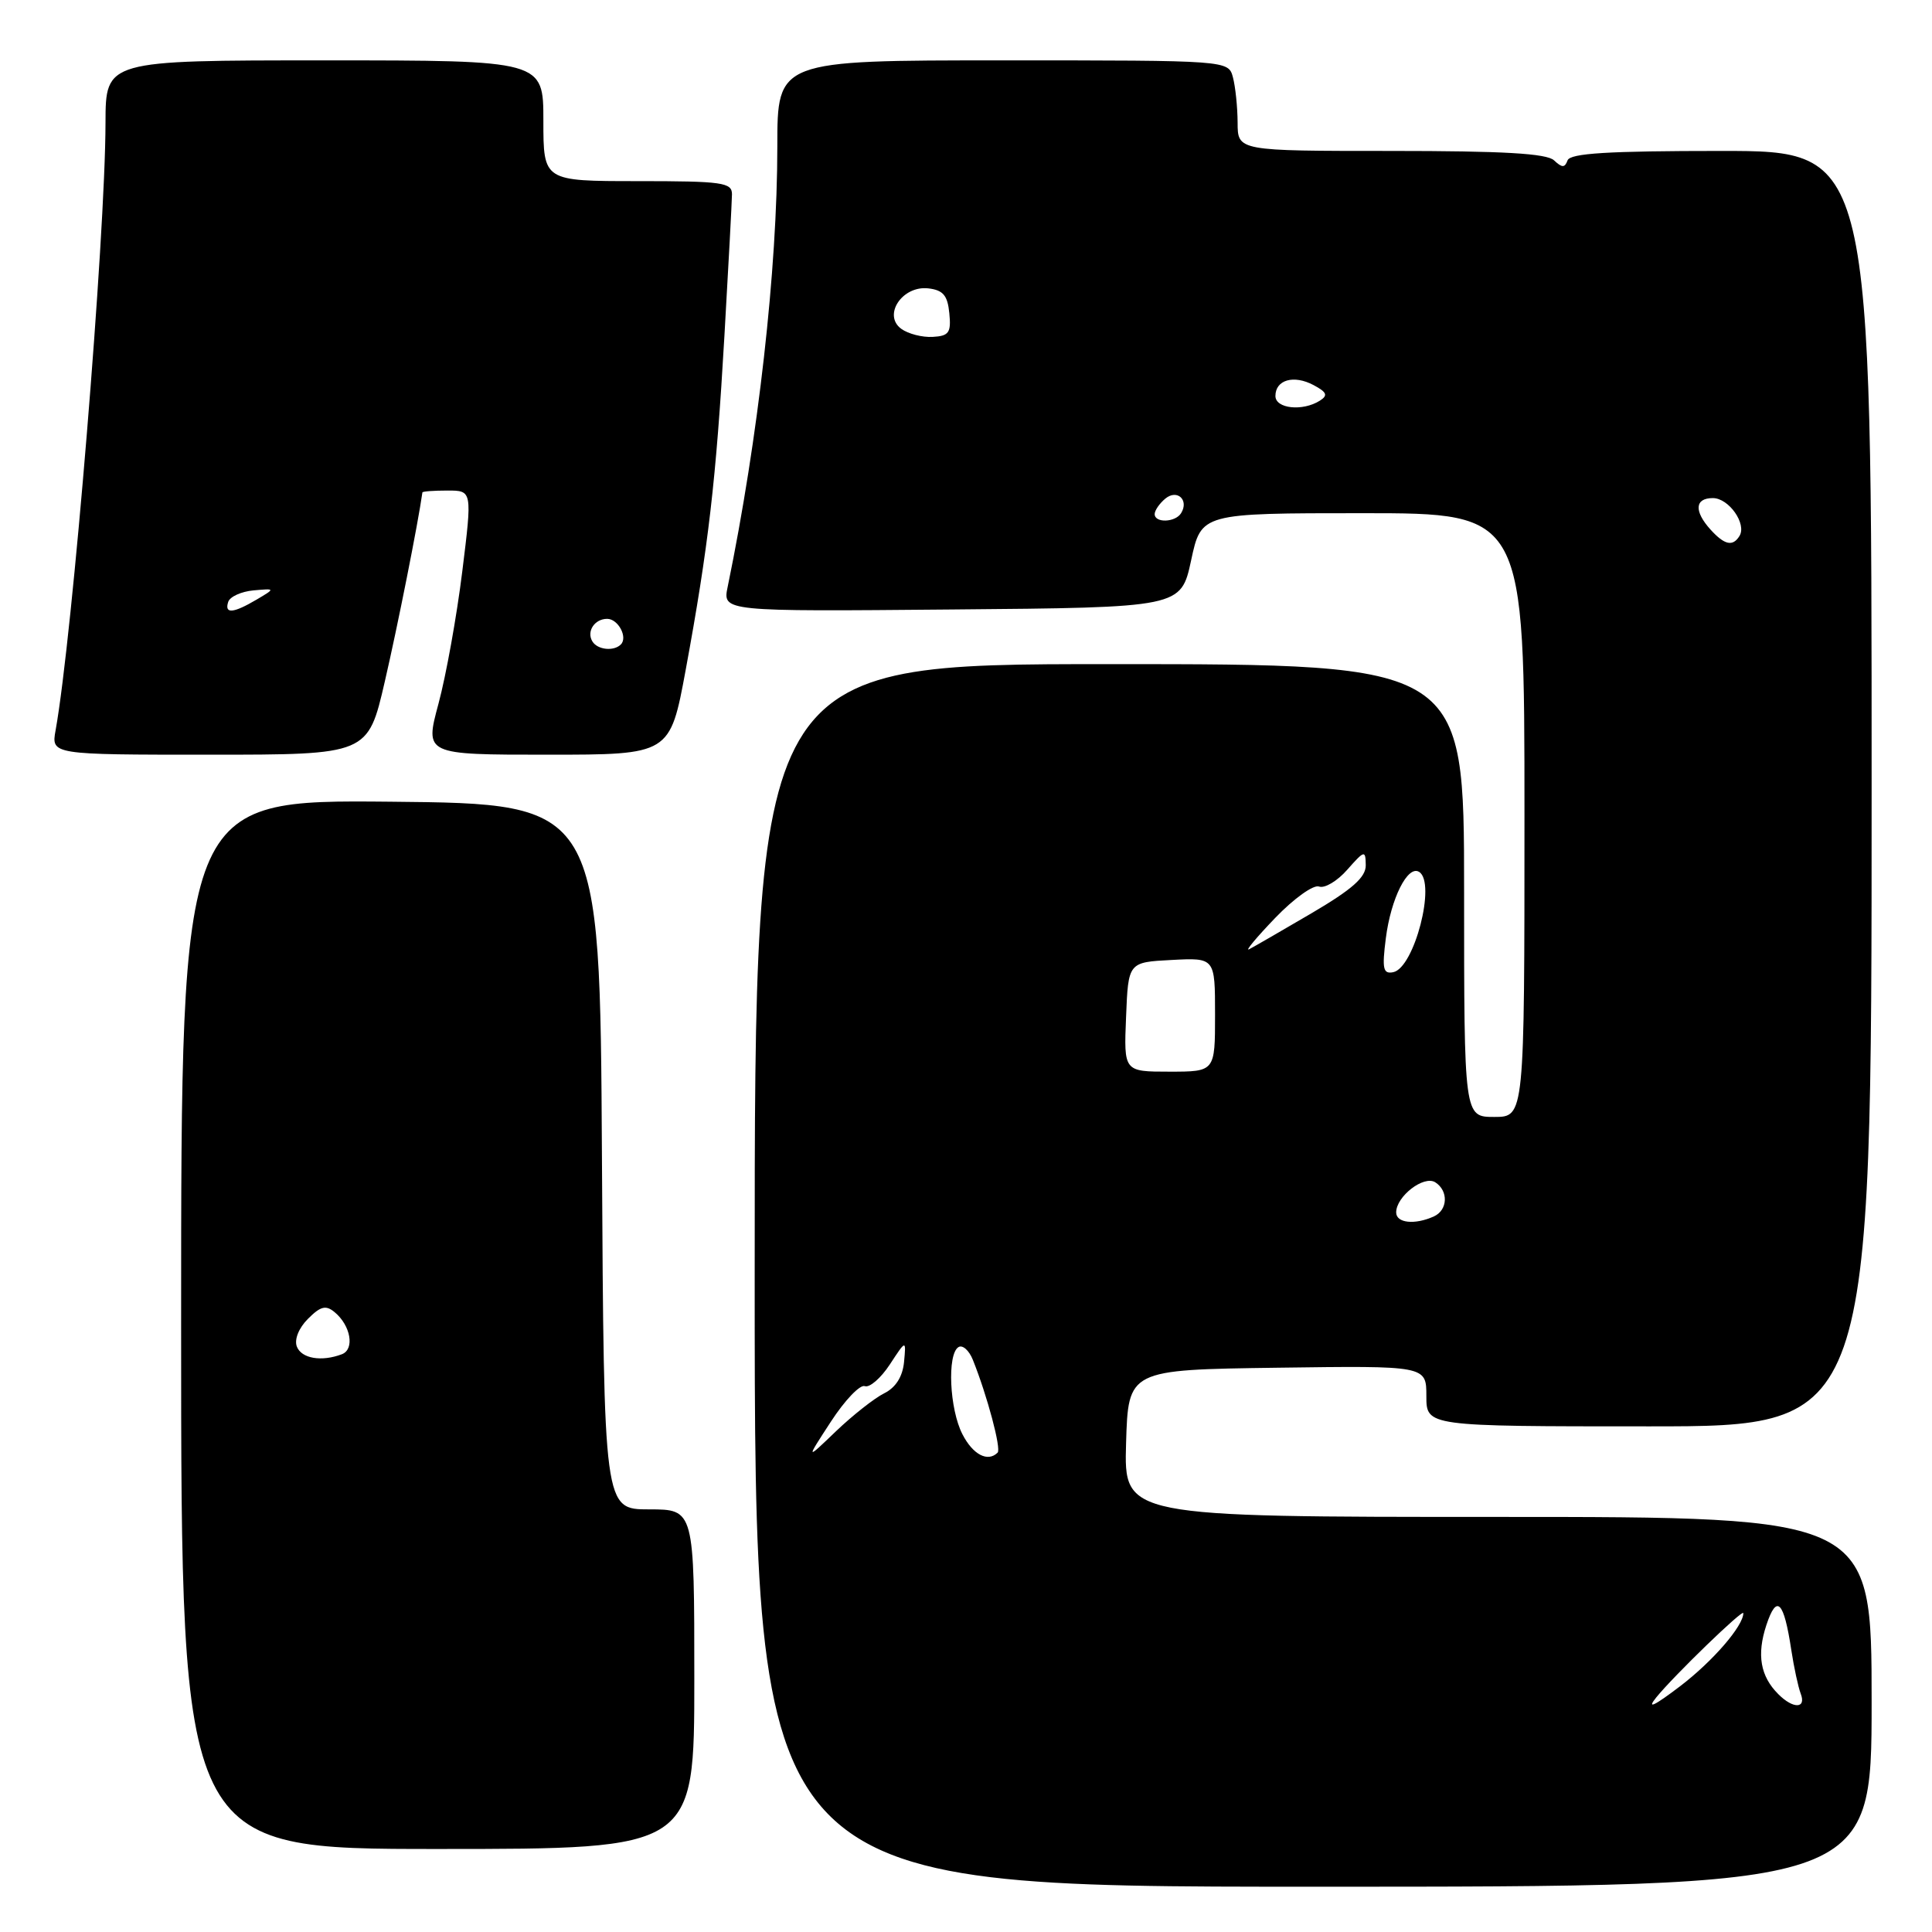 <?xml version="1.0" encoding="UTF-8" standalone="no"?>
<!DOCTYPE svg PUBLIC "-//W3C//DTD SVG 1.1//EN" "http://www.w3.org/Graphics/SVG/1.1/DTD/svg11.dtd" >
<svg xmlns="http://www.w3.org/2000/svg" xmlns:xlink="http://www.w3.org/1999/xlink" version="1.1" viewBox="0 0 256 256">
 <g >
 <path fill="currentColor"
d=" M 248.00 225.50 C 248.00 201.00 248.00 201.00 198.46 201.00 C 148.93 201.00 148.93 201.00 149.21 191.25 C 149.50 181.50 149.50 181.50 169.25 181.23 C 189.00 180.96 189.00 180.96 189.00 184.98 C 189.00 189.00 189.00 189.00 218.50 189.00 C 248.00 189.00 248.00 189.00 248.00 104.50 C 248.00 20.00 248.00 20.00 228.08 20.00 C 213.06 20.00 208.05 20.31 207.71 21.25 C 207.34 22.25 206.99 22.25 205.92 21.25 C 204.95 20.33 199.17 20.00 184.30 20.00 C 164.00 20.00 164.00 20.00 163.99 16.25 C 163.98 14.19 163.70 11.49 163.37 10.25 C 162.77 8.00 162.77 8.00 132.88 8.00 C 103.00 8.00 103.00 8.00 103.00 19.39 C 103.00 35.69 100.48 58.04 96.42 77.76 C 95.74 81.03 95.74 81.03 126.11 80.76 C 156.48 80.50 156.48 80.50 157.83 74.25 C 159.17 68.00 159.17 68.00 180.59 68.00 C 202.00 68.00 202.00 68.00 202.00 108.00 C 202.00 148.00 202.00 148.00 198.00 148.00 C 194.00 148.00 194.00 148.00 194.00 118.00 C 194.00 88.00 194.00 88.00 147.00 88.00 C 100.00 88.00 100.00 88.00 100.00 169.00 C 100.00 250.00 100.00 250.00 174.00 250.00 C 248.00 250.00 248.00 250.00 248.00 225.50 Z  M 92.00 222.50 C 92.00 200.00 92.00 200.00 86.01 200.00 C 80.02 200.00 80.02 200.00 79.76 153.25 C 79.50 106.50 79.50 106.50 51.75 106.23 C 24.00 105.97 24.00 105.97 24.00 175.48 C 24.00 245.00 24.00 245.00 58.00 245.00 C 92.00 245.00 92.00 245.00 92.00 222.50 Z  M 50.99 90.30 C 52.69 82.96 55.40 69.33 55.97 65.25 C 55.98 65.11 57.48 65.00 59.29 65.00 C 62.58 65.00 62.58 65.00 61.25 75.75 C 60.52 81.66 59.10 89.54 58.10 93.25 C 56.28 100.00 56.28 100.00 72.53 100.00 C 88.78 100.00 88.78 100.00 90.86 88.75 C 93.86 72.48 94.89 63.63 95.99 44.50 C 96.53 35.15 96.98 26.71 96.99 25.75 C 97.00 24.18 95.74 24.00 84.50 24.00 C 72.00 24.00 72.00 24.00 72.00 16.00 C 72.00 8.00 72.00 8.00 43.00 8.00 C 14.00 8.00 14.00 8.00 13.98 16.25 C 13.96 31.38 9.59 84.44 7.37 96.75 C 6.78 100.00 6.78 100.00 27.77 100.00 C 48.75 100.00 48.75 100.00 50.99 90.30 Z  M 219.46 224.92 C 221.81 222.02 231.00 213.13 231.00 213.75 C 231.00 215.45 226.96 220.12 222.64 223.42 C 219.17 226.06 218.14 226.55 219.46 224.92 Z  M 235.64 224.49 C 233.25 222.11 232.76 219.26 234.05 215.34 C 235.43 211.17 236.37 212.11 237.36 218.66 C 237.71 220.95 238.27 223.54 238.60 224.41 C 239.38 226.42 237.61 226.47 235.64 224.49 Z  M 110.10 188.37 C 111.94 185.54 113.96 183.43 114.59 183.67 C 115.22 183.91 116.71 182.62 117.90 180.81 C 120.07 177.50 120.07 177.50 119.79 180.48 C 119.60 182.42 118.69 183.86 117.16 184.62 C 115.87 185.26 113.00 187.52 110.78 189.64 C 106.76 193.50 106.76 193.50 110.10 188.37 Z  M 127.53 190.05 C 125.81 186.73 125.48 179.44 127.00 178.50 C 127.54 178.16 128.41 178.93 128.91 180.19 C 130.83 184.98 132.69 191.98 132.19 192.48 C 130.89 193.78 128.92 192.76 127.53 190.05 Z  M 185.00 160.65 C 185.00 158.53 188.66 155.70 190.18 156.66 C 191.95 157.79 191.85 160.34 190.00 161.18 C 187.47 162.33 185.00 162.07 185.00 160.65 Z  M 149.21 134.75 C 149.50 127.50 149.50 127.50 155.25 127.20 C 161.00 126.90 161.00 126.90 161.00 134.45 C 161.00 142.00 161.00 142.00 154.96 142.00 C 148.91 142.00 148.91 142.00 149.21 134.75 Z  M 183.63 124.32 C 184.30 119.05 186.53 114.59 188.04 115.53 C 190.33 116.94 187.40 128.26 184.61 128.82 C 183.27 129.09 183.11 128.39 183.63 124.32 Z  M 168.98 121.62 C 171.44 119.06 174.05 117.19 174.78 117.47 C 175.51 117.75 177.20 116.75 178.52 115.24 C 180.81 112.65 180.94 112.62 180.97 114.64 C 180.99 116.24 179.20 117.83 173.75 121.03 C 169.76 123.37 166.05 125.51 165.50 125.79 C 164.95 126.06 166.51 124.19 168.98 121.62 Z  M 226.65 70.17 C 224.44 67.72 224.57 66.00 226.96 66.00 C 229.08 66.00 231.48 69.42 230.49 71.02 C 229.60 72.46 228.51 72.22 226.65 70.17 Z  M 153.00 68.12 C 153.00 67.64 153.63 66.72 154.41 66.07 C 155.98 64.77 157.58 66.25 156.50 68.00 C 155.74 69.23 153.00 69.33 153.00 68.12 Z  M 169.00 52.47 C 169.00 50.32 171.44 49.63 174.06 51.03 C 175.82 51.97 175.99 52.39 174.89 53.09 C 172.60 54.54 169.00 54.15 169.00 52.47 Z  M 119.42 43.57 C 116.94 41.75 119.56 37.82 123.00 38.21 C 124.97 38.44 125.56 39.14 125.79 41.50 C 126.05 44.08 125.74 44.52 123.59 44.64 C 122.21 44.72 120.34 44.24 119.42 43.57 Z  M 39.33 178.42 C 38.98 177.49 39.59 175.96 40.81 174.75 C 42.47 173.08 43.18 172.90 44.34 173.87 C 46.48 175.64 47.02 178.78 45.31 179.44 C 42.61 180.47 39.94 180.02 39.33 178.42 Z  M 78.50 85.00 C 77.68 83.68 78.78 82.00 80.45 82.00 C 81.91 82.00 83.22 84.45 82.26 85.40 C 81.33 86.33 79.18 86.11 78.50 85.00 Z  M 30.24 79.75 C 30.47 79.06 31.97 78.38 33.58 78.23 C 36.50 77.97 36.50 77.97 34.00 79.45 C 30.90 81.28 29.71 81.38 30.24 79.75 Z "/>
</g>
</svg>